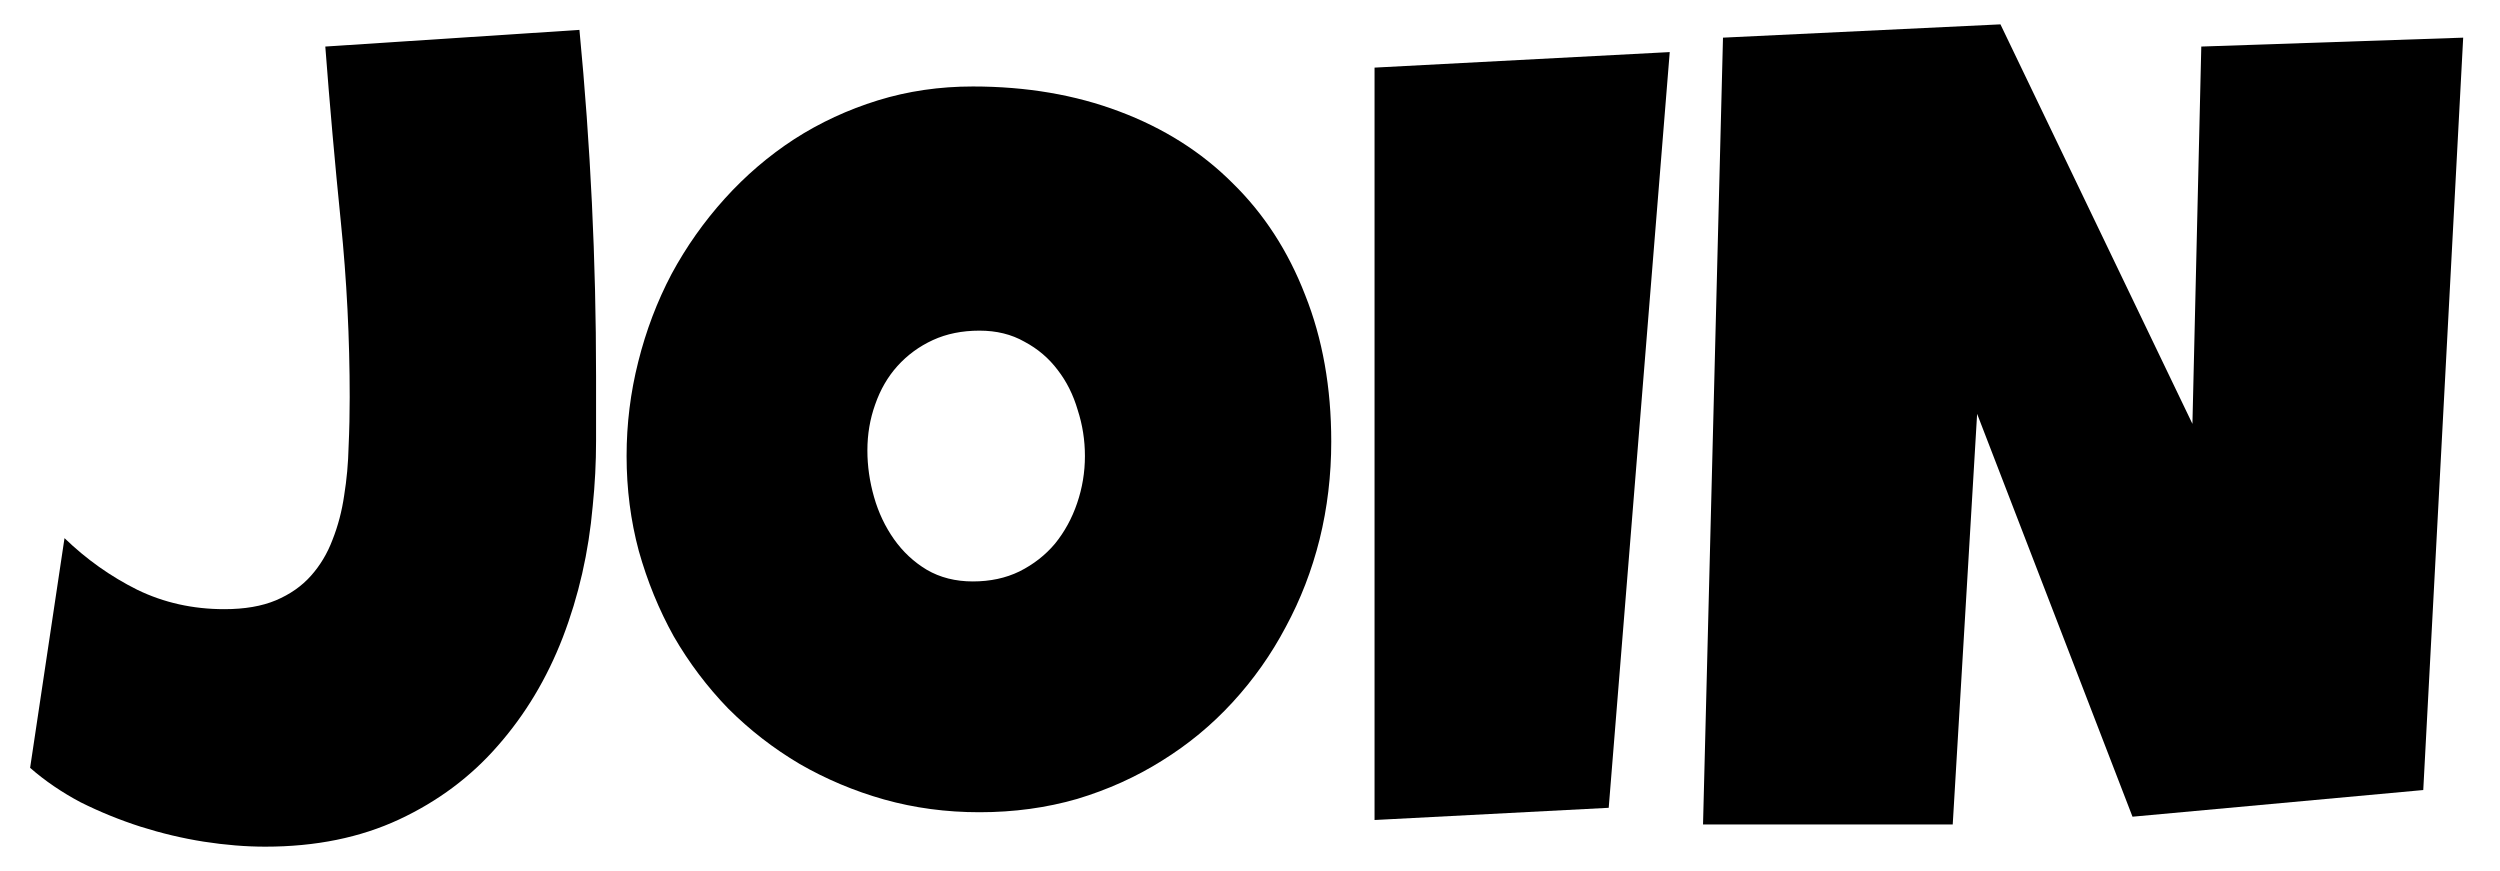 <svg width="66" height="23" viewBox="0 0 66 23" fill="none" xmlns="http://www.w3.org/2000/svg">
<path d="M15.736 9.93C15.736 10.506 15.736 11.077 15.736 11.644C15.736 12.21 15.707 12.781 15.648 13.357C15.541 14.578 15.277 15.735 14.857 16.829C14.438 17.913 13.866 18.865 13.144 19.686C12.431 20.506 11.562 21.155 10.536 21.634C9.511 22.112 8.334 22.352 7.006 22.352C6.488 22.352 5.946 22.308 5.38 22.22C4.823 22.132 4.267 22 3.71 21.824C3.163 21.648 2.636 21.434 2.128 21.18C1.63 20.916 1.186 20.613 0.795 20.271L1.703 14.207C2.279 14.764 2.919 15.218 3.622 15.569C4.325 15.911 5.092 16.082 5.922 16.082C6.459 16.082 6.913 16.004 7.284 15.848C7.655 15.691 7.963 15.477 8.207 15.203C8.451 14.93 8.642 14.612 8.778 14.251C8.925 13.88 9.027 13.489 9.086 13.079C9.154 12.659 9.193 12.229 9.203 11.79C9.223 11.351 9.232 10.916 9.232 10.486C9.232 8.934 9.154 7.391 8.998 5.857C8.842 4.314 8.705 2.771 8.588 1.229L15.297 0.789C15.59 3.836 15.736 6.883 15.736 9.93Z" fill="black"/>
<path d="M35.145 11.658C35.145 12.547 35.043 13.406 34.838 14.236C34.633 15.057 34.335 15.828 33.944 16.551C33.563 17.273 33.095 17.938 32.538 18.543C31.991 19.139 31.371 19.651 30.678 20.081C29.994 20.511 29.247 20.848 28.436 21.092C27.626 21.326 26.767 21.443 25.858 21.443C24.98 21.443 24.14 21.331 23.339 21.106C22.548 20.882 21.806 20.569 21.112 20.169C20.419 19.759 19.789 19.27 19.223 18.704C18.666 18.128 18.188 17.493 17.787 16.8C17.396 16.097 17.089 15.345 16.864 14.544C16.649 13.743 16.542 12.908 16.542 12.039C16.542 11.19 16.645 10.359 16.85 9.549C17.055 8.729 17.348 7.957 17.729 7.234C18.119 6.512 18.588 5.848 19.135 5.242C19.682 4.637 20.292 4.114 20.966 3.675C21.649 3.235 22.387 2.894 23.178 2.649C23.969 2.405 24.804 2.283 25.683 2.283C27.099 2.283 28.388 2.503 29.55 2.942C30.722 3.382 31.718 4.012 32.538 4.832C33.368 5.643 34.008 6.629 34.457 7.791C34.916 8.943 35.145 10.232 35.145 11.658ZM28.642 12.039C28.642 11.619 28.578 11.214 28.451 10.823C28.334 10.423 28.158 10.071 27.924 9.769C27.689 9.456 27.396 9.207 27.045 9.021C26.703 8.826 26.308 8.729 25.858 8.729C25.399 8.729 24.989 8.812 24.628 8.978C24.267 9.144 23.954 9.373 23.69 9.666C23.436 9.949 23.241 10.286 23.105 10.677C22.968 11.058 22.899 11.463 22.899 11.893C22.899 12.303 22.958 12.713 23.075 13.123C23.192 13.533 23.368 13.904 23.602 14.236C23.837 14.568 24.125 14.837 24.467 15.042C24.818 15.247 25.224 15.35 25.683 15.35C26.142 15.35 26.552 15.262 26.913 15.086C27.284 14.9 27.597 14.656 27.851 14.354C28.105 14.041 28.3 13.685 28.436 13.284C28.573 12.884 28.642 12.469 28.642 12.039Z" fill="black"/>
<path d="M44.081 1.375L42.47 21.326L36.288 21.648V1.785L44.081 1.375Z" fill="black"/>
<path d="M65.028 0.994L63.974 20.857L56.298 21.561L52.196 10.926L51.552 21.766H44.96L45.487 0.994L52.812 0.643L57.88 11.19L58.114 1.229L65.028 0.994Z" fill="black"/>
</svg>
